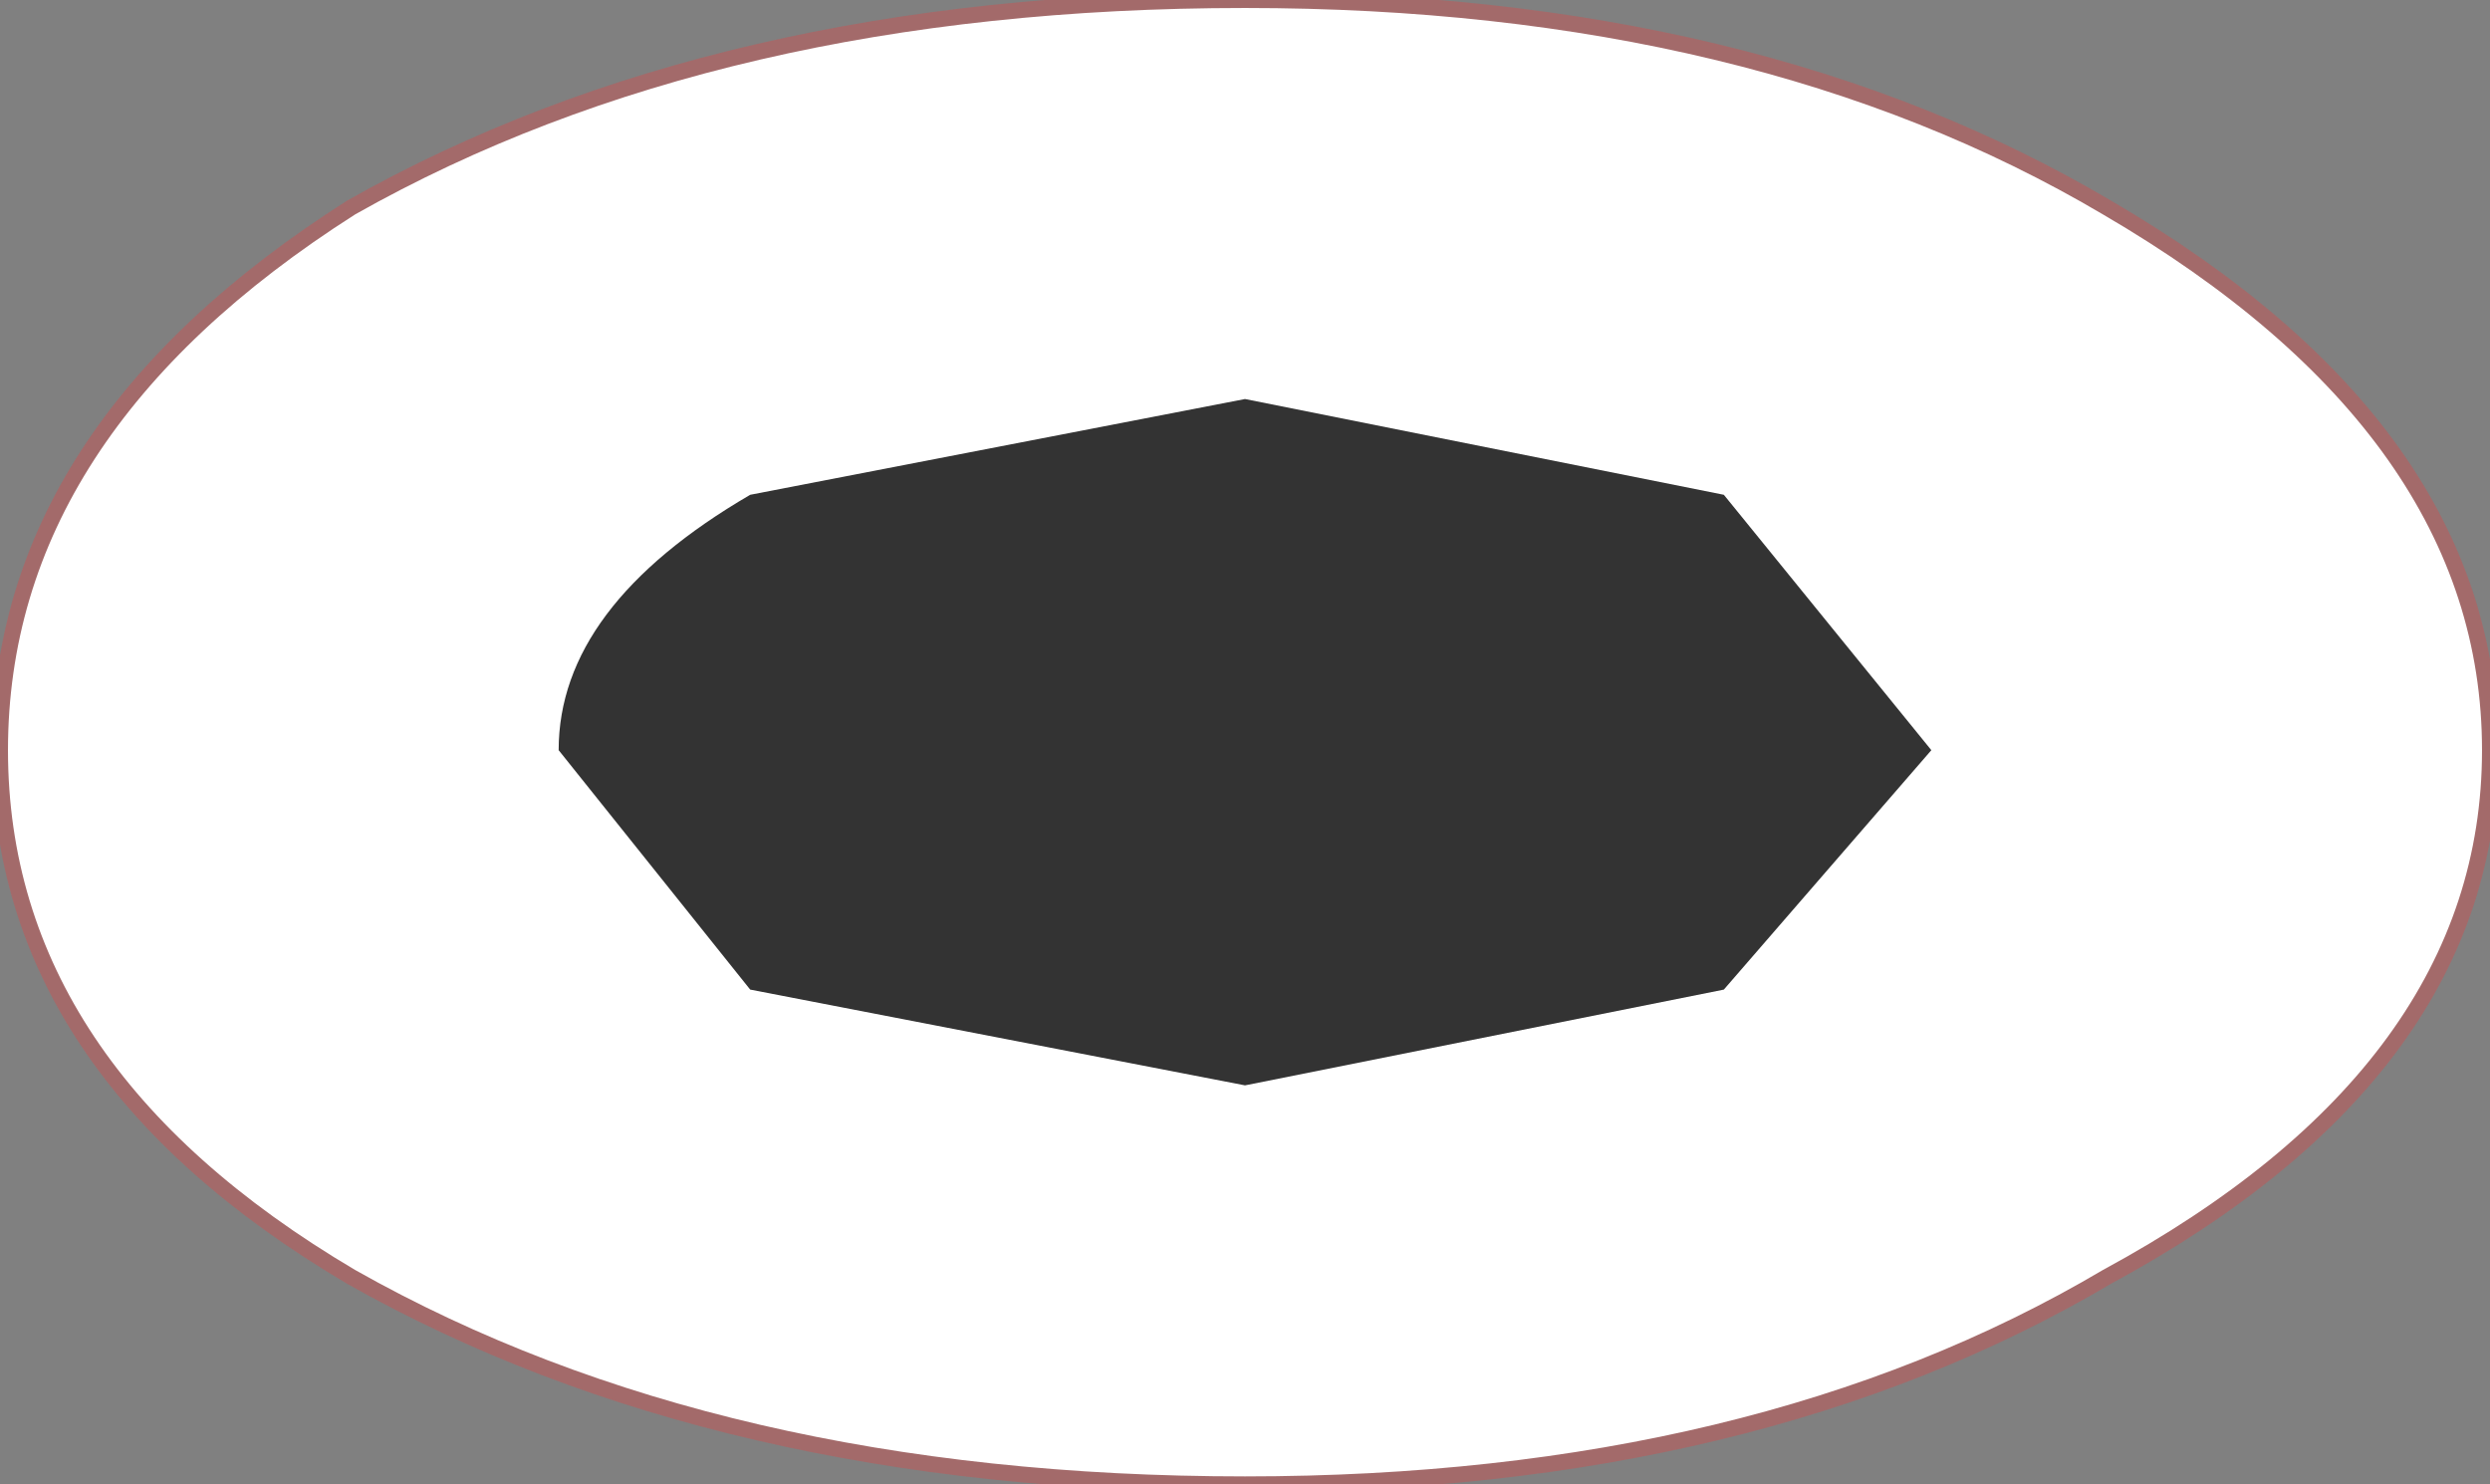 <?xml version="1.0" encoding="UTF-8" standalone="no"?>
<svg xmlns:ffdec="https://www.free-decompiler.com/flash" xmlns:xlink="http://www.w3.org/1999/xlink" ffdec:objectType="shape" height="4.65px" width="7.8px" xmlns="http://www.w3.org/2000/svg">
  <rect width="100%" height="100%" fill="#808080" stroke="none"/>
  <g transform="matrix(1.0, 0.0, 0.0, 1.0, 3.9, 2.35)">
    <path d="M2.7 -1.7 Q3.9 -1.0 3.9 0.0 3.9 1.0 2.7 1.65 1.6 2.3 0.0 2.3 -1.65 2.3 -2.8 1.65 -3.9 1.0 -3.9 0.0 -3.9 -1.0 -2.8 -1.7 -1.65 -2.35 0.0 -2.35 1.6 -2.35 2.7 -1.7" fill="#ffffff" fill-rule="evenodd" stroke="none"/>
    <path d="M2.7 -1.7 Q3.9 -1.0 3.9 0.0 3.9 1.0 2.7 1.65 1.6 2.3 0.0 2.3 -1.65 2.3 -2.8 1.65 -3.9 1.0 -3.9 0.0 -3.9 -1.0 -2.8 -1.7 -1.65 -2.35 0.0 -2.35 1.6 -2.35 2.7 -1.7 Z" fill="none" stroke="#a36a6a" stroke-linecap="round" stroke-linejoin="round" stroke-width="0.05"/>
    <path d="M1.5 -0.8 L2.15 0.0 1.5 0.75 0.0 1.05 -1.55 0.75 -2.15 0.0 Q-2.15 -0.45 -1.55 -0.8 L0.0 -1.1 1.5 -0.8" fill="#333333" fill-rule="evenodd" stroke="none"/>
  </g>
</svg>
